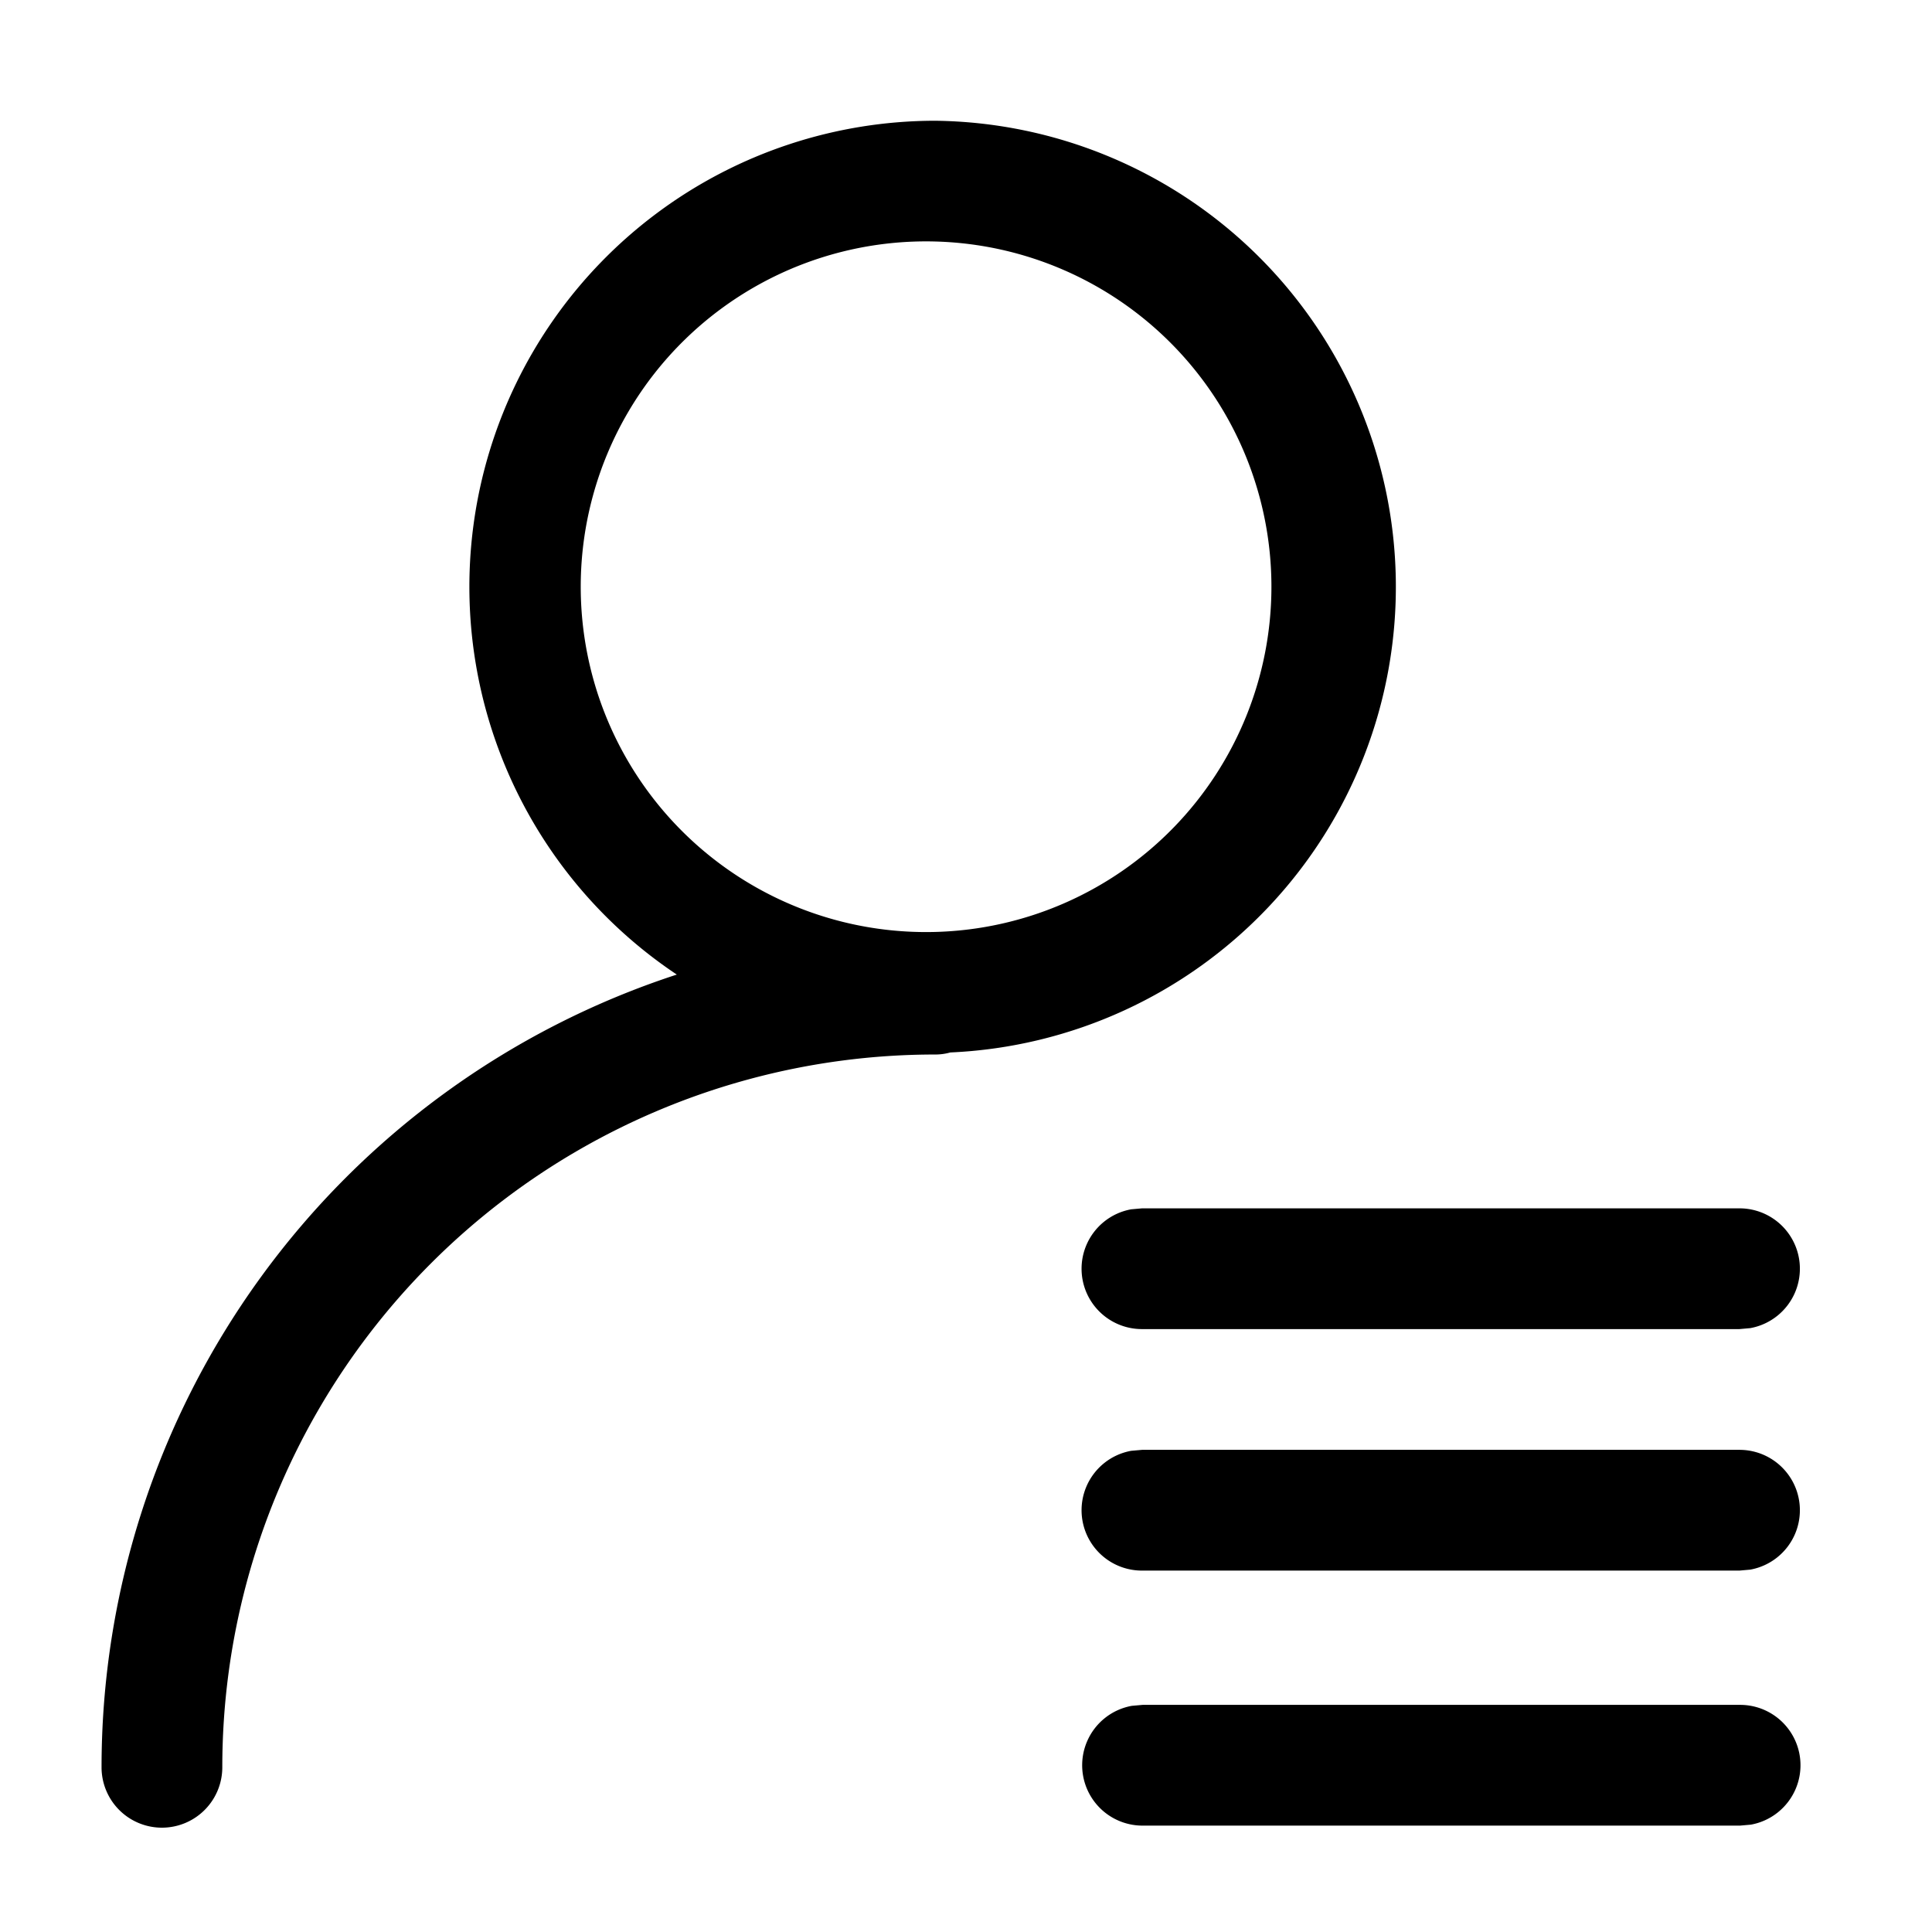 <svg class="icon" viewBox="0 0 1024 1024" xmlns="http://www.w3.org/2000/svg" width="200" height="200"><defs><style/></defs><path d="M495.616 64a247.04 247.04 0 0 1 8.064 493.824 29.44 29.44 0 0 1-8.064 1.088 377.792 377.792 0 0 0-377.792 377.792 32 32 0 1 1-64 0 441.984 441.984 0 0 1 304.896-420.16A247.04 247.04 0 0 1 495.616 64zM922.24 903.616a32 32 0 0 1 5.76 63.488l-5.76.512H605.632a32 32 0 0 1-5.76-63.488l5.76-.512H922.24zm-.32-135.168a32 32 0 0 1 5.76 63.488l-5.76.512H605.312a32 32 0 0 1-5.76-63.488l5.76-.512H921.92zm0-128a32 32 0 0 1 5.76 63.488l-5.76.512H605.312a32 32 0 0 1-5.76-63.488l5.76-.512H921.92zM495.68 128a183.04 183.04 0 1 0 0 365.952 183.04 183.04 0 0 0 0-365.952z"/></svg>